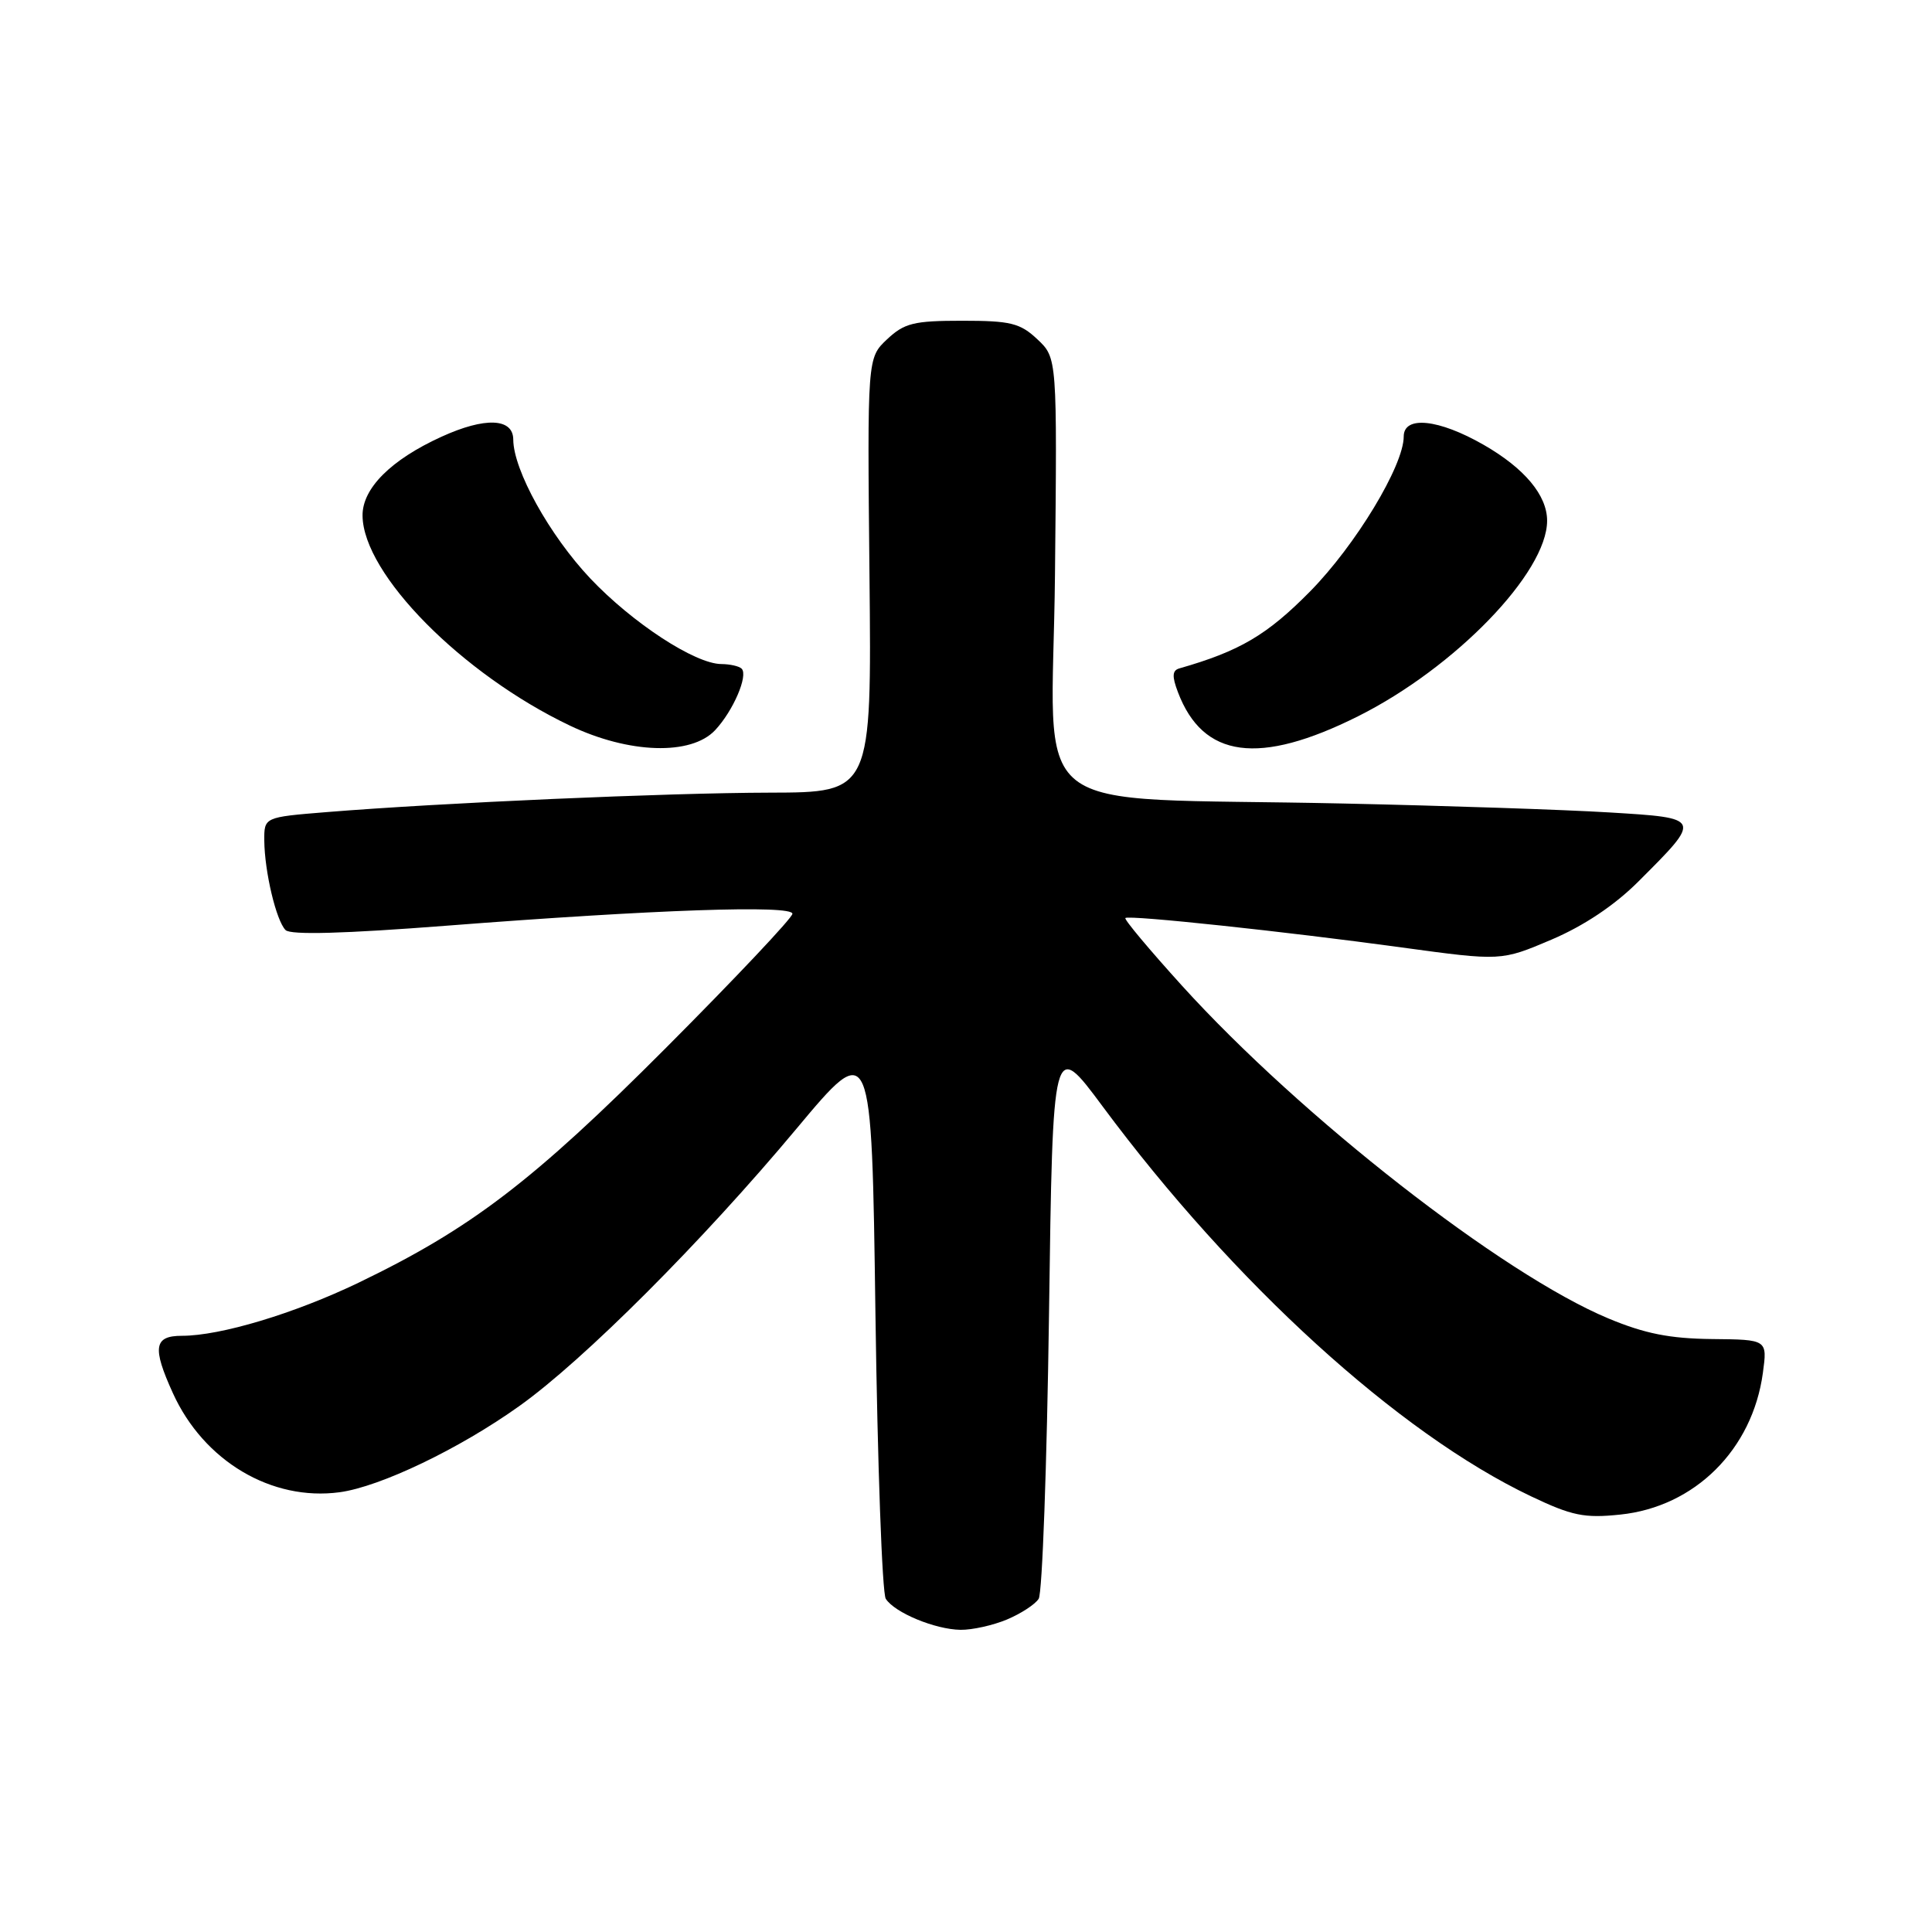 <?xml version="1.0" encoding="UTF-8" standalone="no"?>
<!DOCTYPE svg PUBLIC "-//W3C//DTD SVG 1.1//EN" "http://www.w3.org/Graphics/SVG/1.1/DTD/svg11.dtd" >
<svg xmlns="http://www.w3.org/2000/svg" xmlns:xlink="http://www.w3.org/1999/xlink" version="1.1" viewBox="0 0 256 256">
 <g >
 <path fill="currentColor"
d=" M 133.41 214.60 C 135.25 213.83 137.15 212.60 137.63 211.85 C 138.11 211.11 138.72 194.12 139.00 174.10 C 139.50 137.71 139.50 137.71 146.10 146.60 C 163.50 170.05 185.29 189.89 202.83 198.25 C 208.29 200.85 209.92 201.19 214.69 200.69 C 224.56 199.67 232.21 192.08 233.59 181.92 C 234.19 177.50 234.19 177.50 226.85 177.43 C 221.27 177.37 217.96 176.72 213.12 174.70 C 199.08 168.84 172.44 148.05 156.62 130.61 C 152.29 125.83 148.91 121.80 149.12 121.64 C 149.67 121.23 170.31 123.43 185.71 125.54 C 198.91 127.34 198.91 127.34 205.57 124.51 C 209.87 122.68 213.95 119.95 217.09 116.81 C 225.55 108.36 225.57 108.40 213.21 107.65 C 207.32 107.29 191.47 106.76 178.00 106.47 C 134.73 105.51 139.46 109.27 139.79 76.15 C 140.08 47.43 140.08 47.43 137.46 44.96 C 135.17 42.81 133.92 42.50 127.50 42.50 C 121.08 42.50 119.83 42.81 117.54 44.96 C 114.92 47.43 114.92 47.43 115.21 76.21 C 115.50 105.00 115.50 105.00 102.00 105.03 C 88.41 105.06 58.55 106.37 43.25 107.61 C 35.00 108.28 35.00 108.28 35.02 111.39 C 35.06 115.52 36.60 122.00 37.84 123.24 C 38.51 123.91 45.63 123.71 59.17 122.66 C 86.74 120.52 105.00 119.89 105.00 121.08 C 105.00 121.61 97.46 129.60 88.25 138.84 C 70.61 156.53 62.39 162.80 47.50 169.97 C 38.99 174.06 29.21 177.00 24.11 177.00 C 20.40 177.00 20.15 178.54 22.91 184.60 C 26.99 193.59 35.98 198.94 45.00 197.73 C 50.39 197.00 60.87 191.98 68.81 186.31 C 77.35 180.23 93.07 164.49 105.53 149.57 C 115.50 137.64 115.50 137.64 116.00 174.07 C 116.28 194.11 116.89 211.11 117.37 211.85 C 118.56 213.70 123.91 215.91 127.28 215.96 C 128.81 215.98 131.57 215.37 133.41 214.60 Z  M 94.76 96.75 C 97.15 94.20 99.17 89.51 98.27 88.60 C 97.94 88.27 96.73 88.00 95.58 87.99 C 92.10 87.97 83.80 82.55 78.21 76.64 C 72.82 70.93 68.03 62.29 68.01 58.25 C 68.00 55.39 64.26 55.24 58.50 57.87 C 51.80 60.92 47.99 64.73 48.04 68.34 C 48.12 76.08 61.22 89.33 75.50 96.14 C 83.34 99.88 91.58 100.14 94.76 96.75 Z  M 179.95 94.91 C 192.81 88.47 205.00 75.87 205.00 69.00 C 205.00 65.63 202.01 62.05 196.59 58.94 C 190.63 55.52 186.00 55.04 186.00 57.84 C 186.00 61.70 179.62 72.25 173.59 78.37 C 167.89 84.15 164.27 86.28 156.26 88.57 C 155.33 88.84 155.28 89.61 156.08 91.71 C 159.40 100.48 166.83 101.47 179.95 94.91 Z "/>
</g>
</svg>